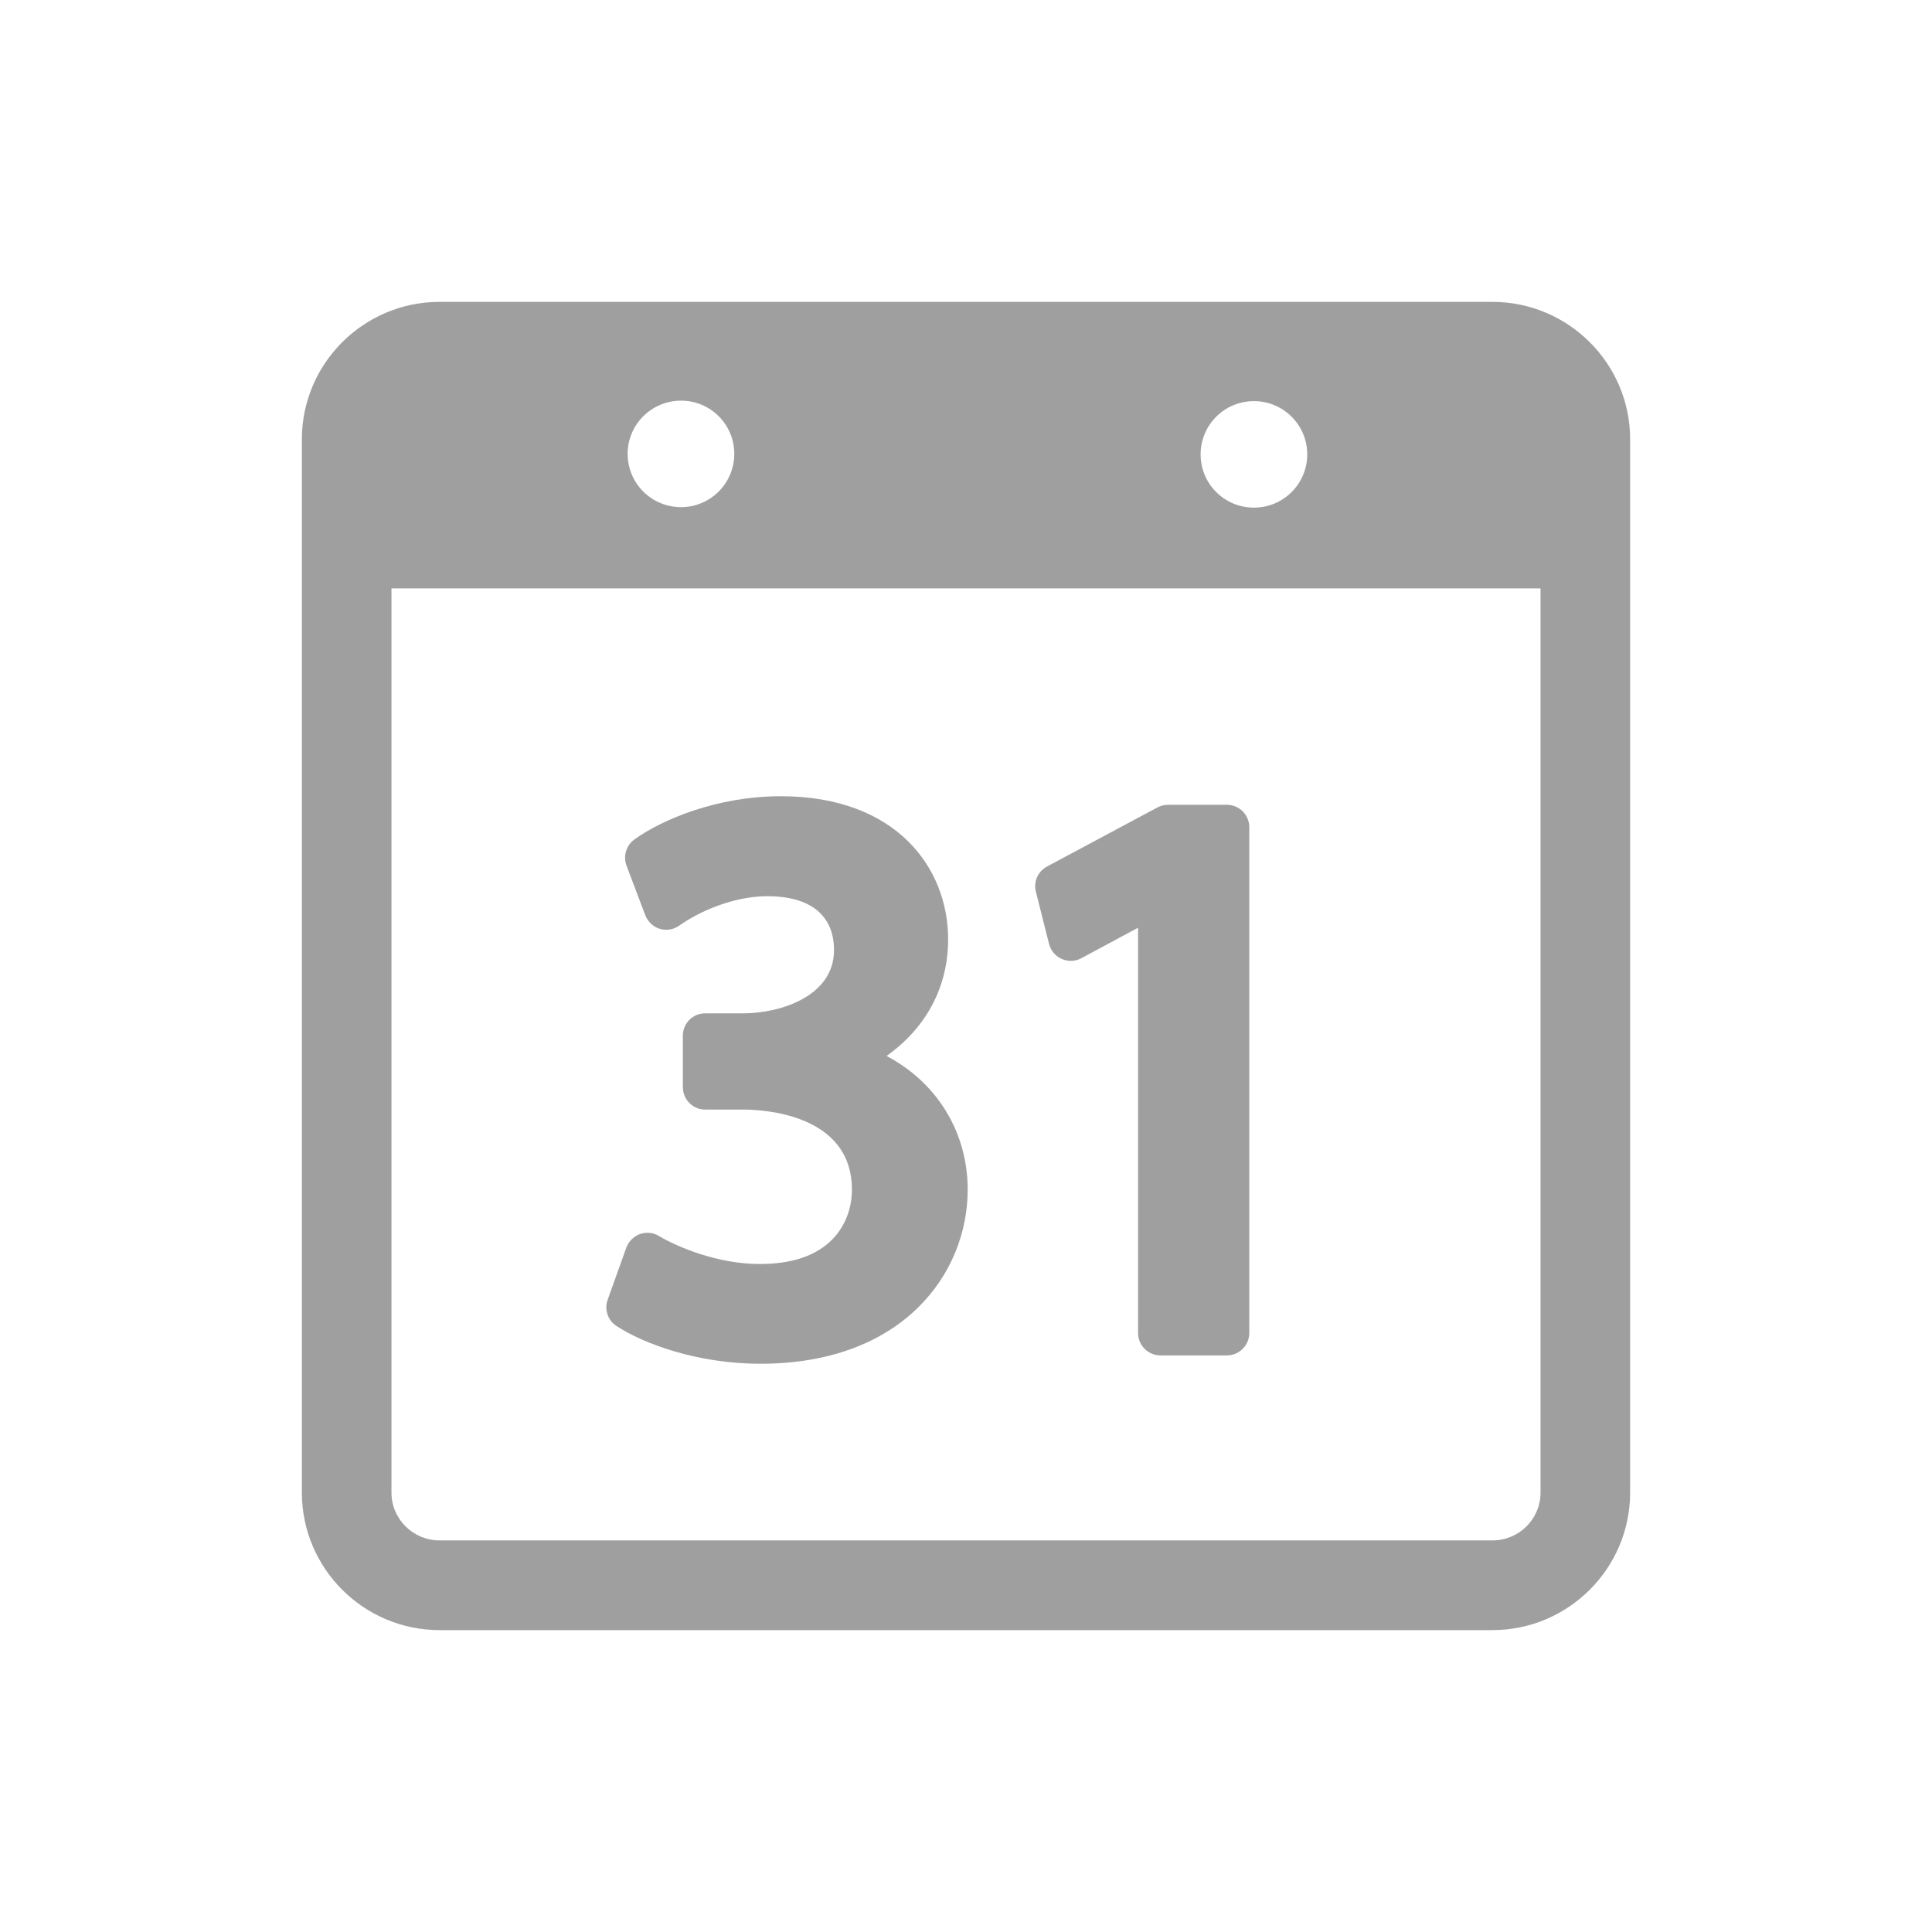 <?xml version="1.0" encoding="utf-8"?>
<!-- Generator: Adobe Illustrator 16.0.4, SVG Export Plug-In . SVG Version: 6.00 Build 0)  -->
<!DOCTYPE svg PUBLIC "-//W3C//DTD SVG 1.1//EN" "http://www.w3.org/Graphics/SVG/1.1/DTD/svg11.dtd">
<svg version="1.1" id="Layer_1" xmlns="http://www.w3.org/2000/svg" xmlns:xlink="http://www.w3.org/1999/xlink" x="0px" y="0px"
	 width="16px" height="16px" viewBox="0 0 16 16" enable-background="new 0 0 16 16" xml:space="preserve">
<g>
	<path fill="#9F9F9F" d="M5.105,10.981c0.221,0.145,0.666,0.313,1.193,0.313c1.178,0,1.716-0.747,1.716-1.442
		c0-0.48-0.258-0.889-0.672-1.107c0.328-0.233,0.51-0.57,0.51-0.967c0-0.589-0.428-1.184-1.386-1.184
		c-0.525,0-0.981,0.192-1.211,0.357C5.187,7,5.159,7.088,5.188,7.167L5.344,7.58c0.021,0.053,0.065,0.095,0.119,0.112
		c0.055,0.017,0.115,0.007,0.163-0.027c0.156-0.111,0.441-0.243,0.73-0.243c0.355,0,0.551,0.159,0.551,0.446
		c0,0.385-0.449,0.524-0.751,0.524H5.84c-0.103,0-0.185,0.083-0.185,0.186v0.424c0,0.104,0.083,0.187,0.185,0.187h0.316
		c0.149,0,0.893,0.03,0.899,0.655c0.003,0.159-0.056,0.312-0.162,0.42c-0.133,0.136-0.335,0.204-0.602,0.204
		c-0.354,0-0.69-0.146-0.834-0.232C5.411,10.207,5.352,10.202,5.3,10.22c-0.053,0.019-0.094,0.061-0.113,0.112l-0.155,0.433
		C5.003,10.844,5.034,10.935,5.105,10.981z"/>
	<path fill="#9F9F9F" d="M8.688,7.818c0.014,0.055,0.053,0.101,0.106,0.124c0.052,0.023,0.111,0.021,0.162-0.007l0.469-0.252v3.357
		c0,0.101,0.083,0.185,0.186,0.185h0.549c0.103,0,0.186-0.084,0.186-0.185V6.85c0-0.102-0.083-0.185-0.186-0.185H9.675
		c-0.03,0-0.061,0.007-0.088,0.021l-0.916,0.49C8.595,7.217,8.557,7.303,8.579,7.386L8.688,7.818z"/>
	<path fill="#9F9F9F" d="M12.359,2.5H3.64C3.012,2.5,2.5,3.01,2.5,3.638v8.723c0,0.628,0.512,1.139,1.14,1.139h8.719
		c0.629,0,1.141-0.511,1.141-1.139V3.638C13.5,3.01,12.988,2.5,12.359,2.5z M10.385,3.322c0.243,0,0.441,0.197,0.441,0.441
		s-0.198,0.441-0.441,0.441c-0.245,0-0.442-0.197-0.442-0.441S10.14,3.322,10.385,3.322z M5.64,3.318
		c0.244,0,0.441,0.197,0.441,0.44C6.081,4.003,5.883,4.2,5.64,4.2c-0.244,0-0.442-0.197-0.442-0.441
		C5.197,3.516,5.396,3.318,5.64,3.318z M12.758,12.361c0,0.22-0.179,0.396-0.398,0.396H3.64c-0.219,0-0.398-0.177-0.398-0.396V4.873
		h9.516V12.361z"/>
</g>
</svg>
